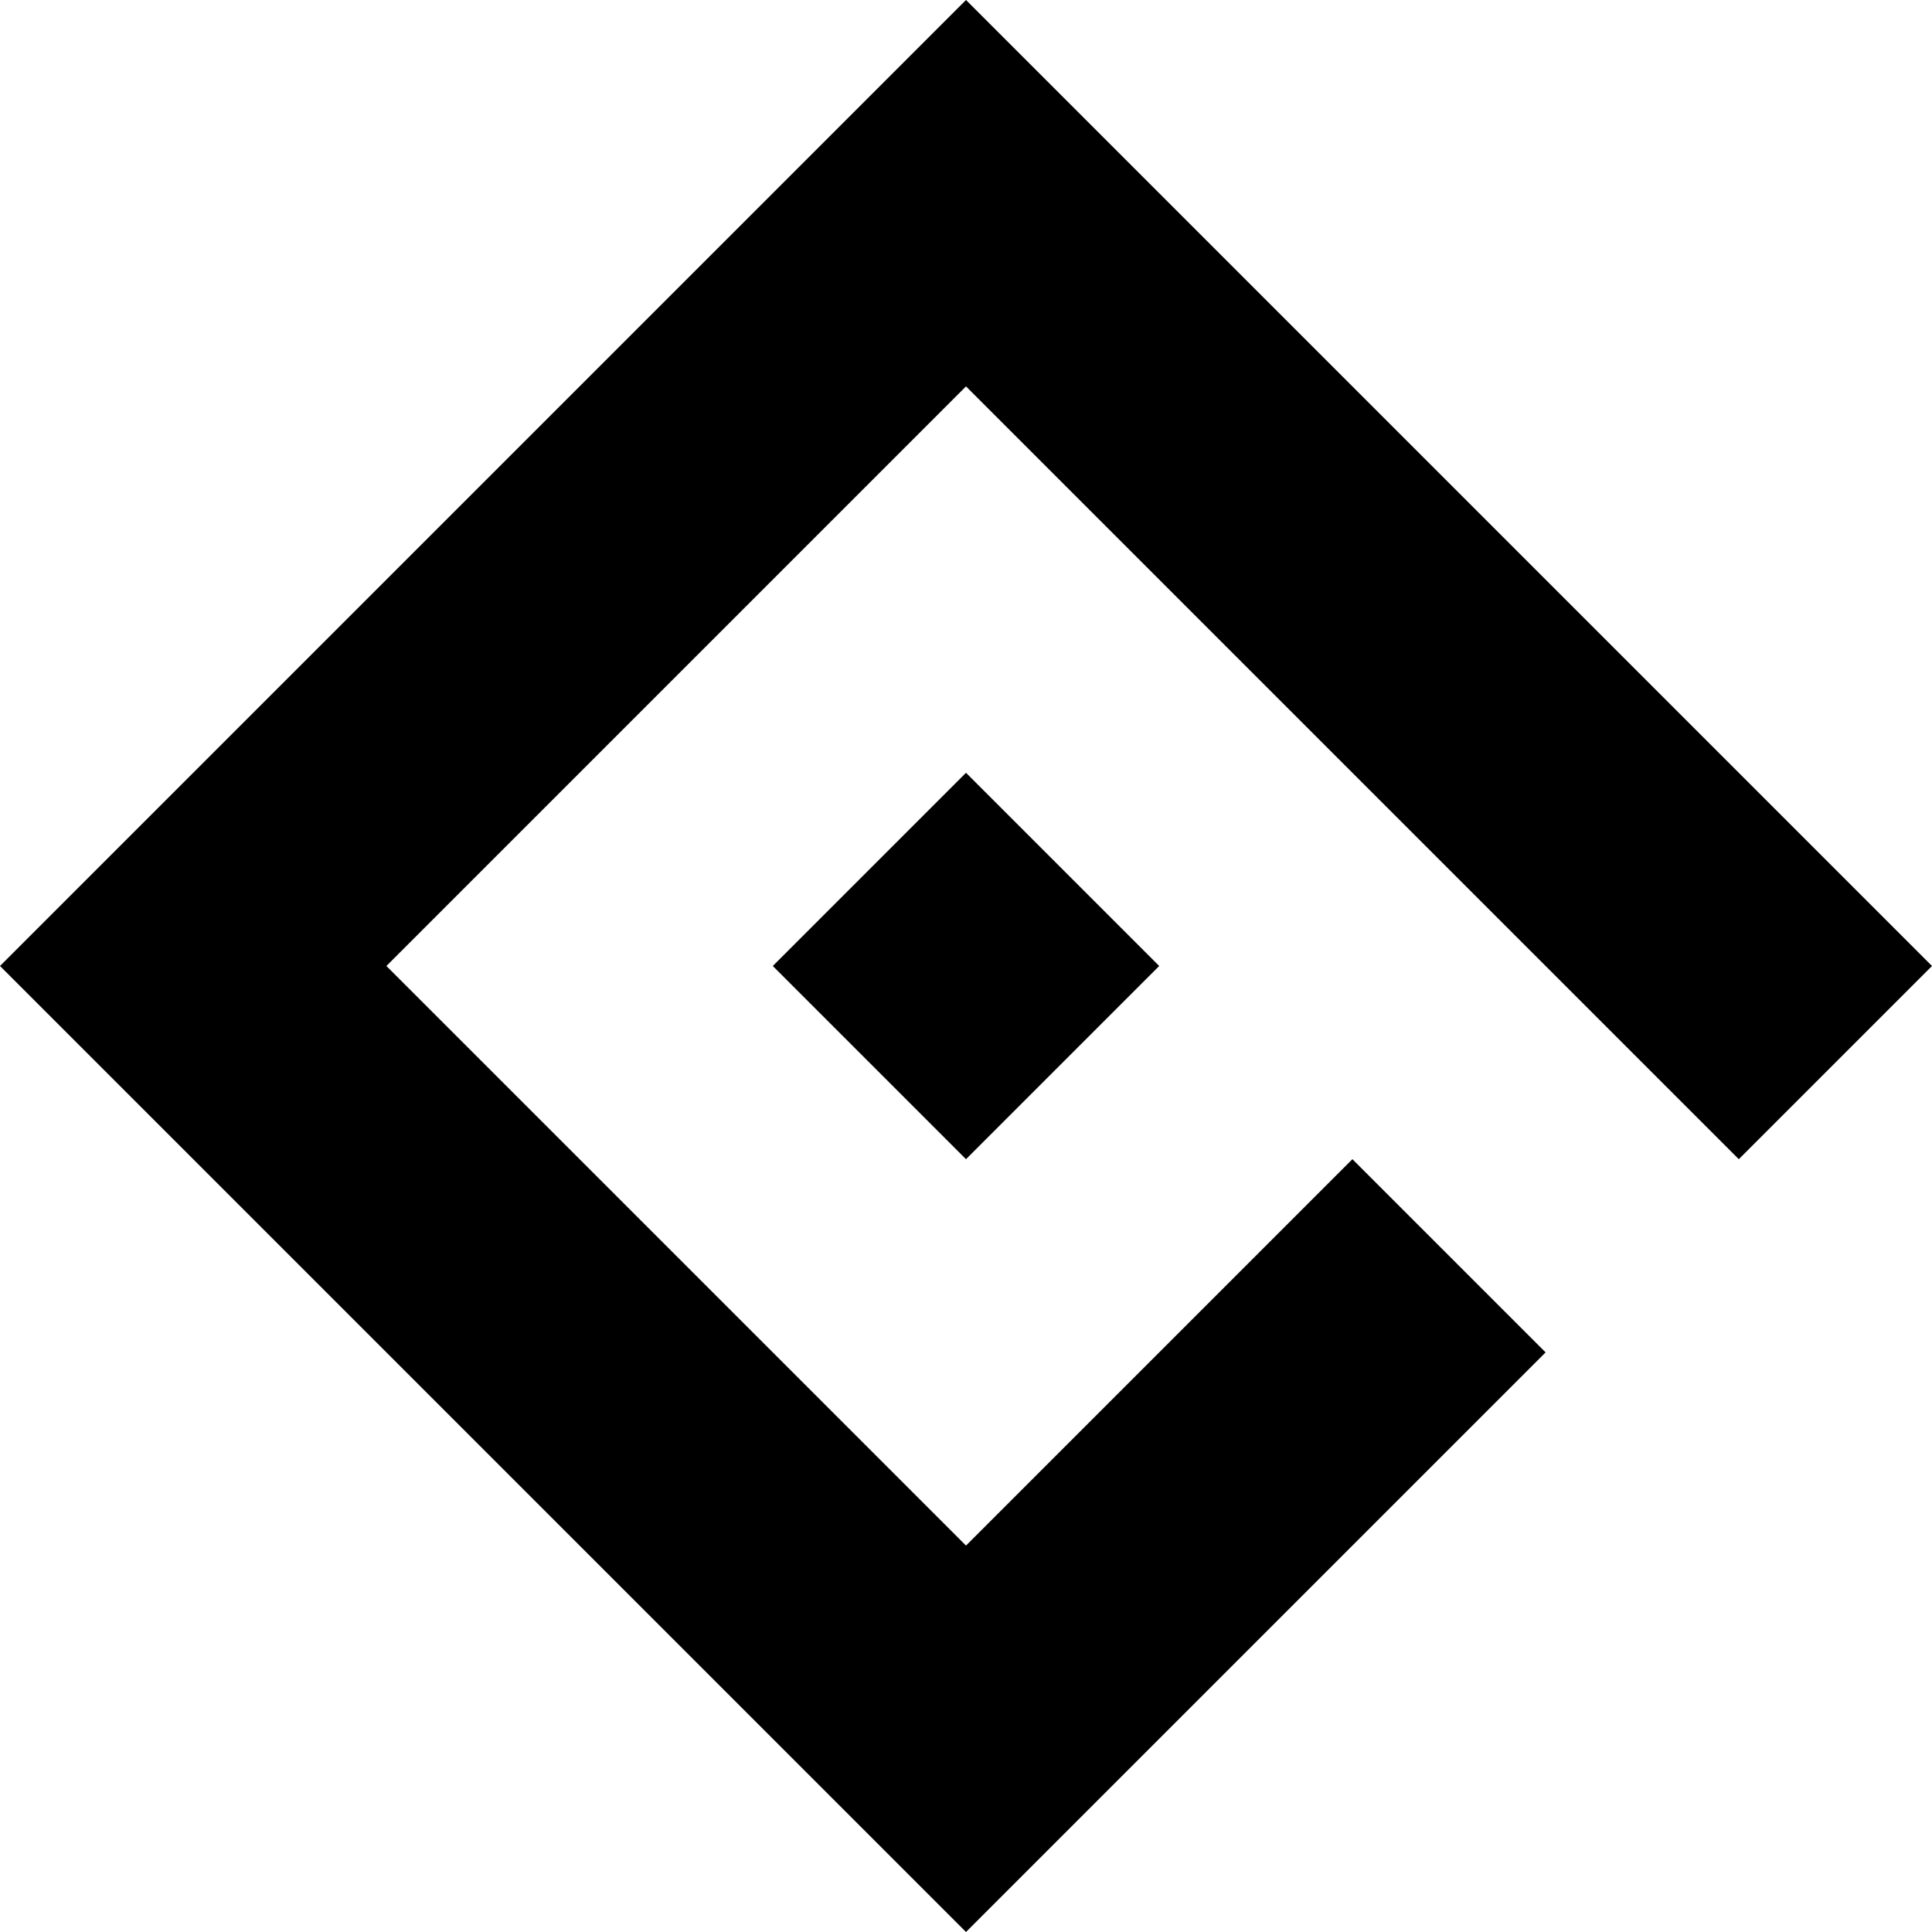 <?xml version="1.0" encoding="UTF-8" standalone="no"?>
<svg width="707" height="707" viewBox="0 0 707 707" version="1.1" xmlns="http://www.w3.org/2000/svg">
    <g transform="matrix(0.707,0.707,-0.707,0.707,353.5,0)" fill="#000000" stroke="none">
        <path stroke="none" d="M0,0V500H500V200H400V400H100V100H500V0Z" />
        <path stroke="none" d="M200,200V300H300V200Z" />
    </g>
</svg>
